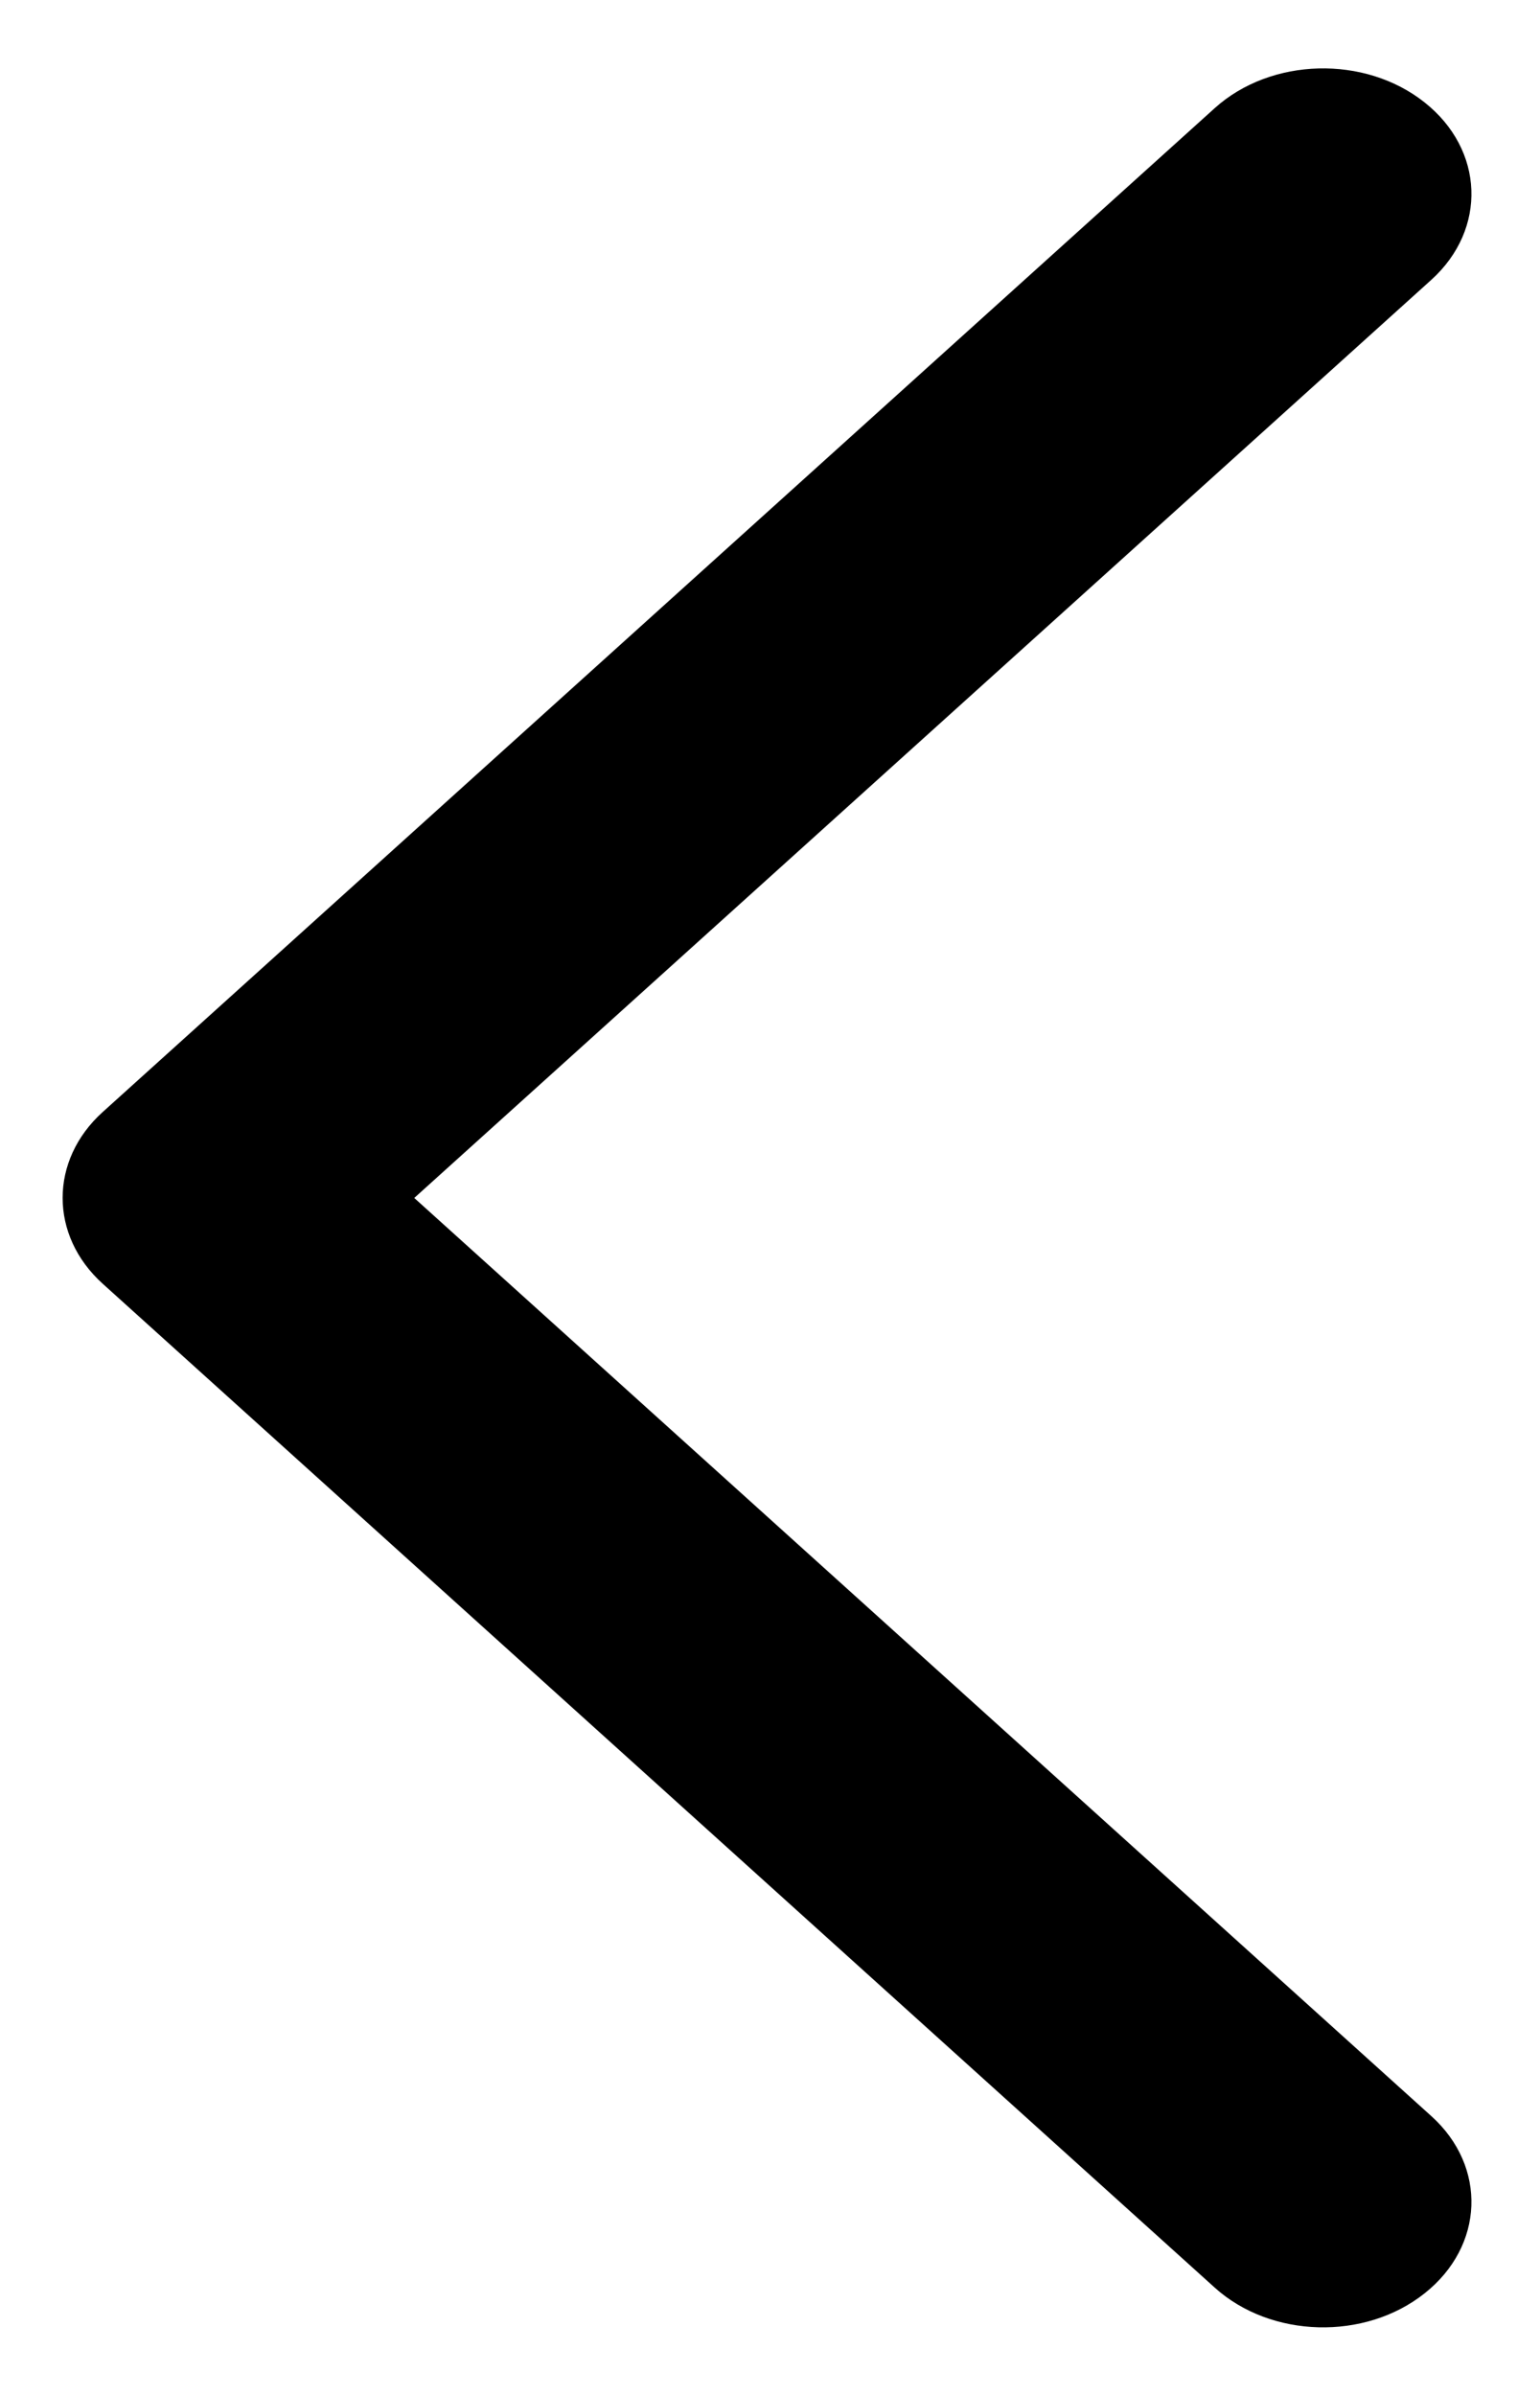<svg width="9" height="14" viewBox="0 0 9 14" fill="none" xmlns="http://www.w3.org/2000/svg">
<path fill-rule="evenodd" clip-rule="evenodd" d="M8.325 0.598C7.976 0.321 7.428 0.336 7.1 0.631L0.6 6.498C0.288 6.78 0.288 7.219 0.6 7.501L7.1 13.368C7.428 13.663 7.976 13.678 8.325 13.401C8.675 13.124 8.692 12.66 8.365 12.365L2.421 7L8.365 1.635C8.692 1.339 8.675 0.875 8.325 0.598Z" fill="black"/>
</svg>
